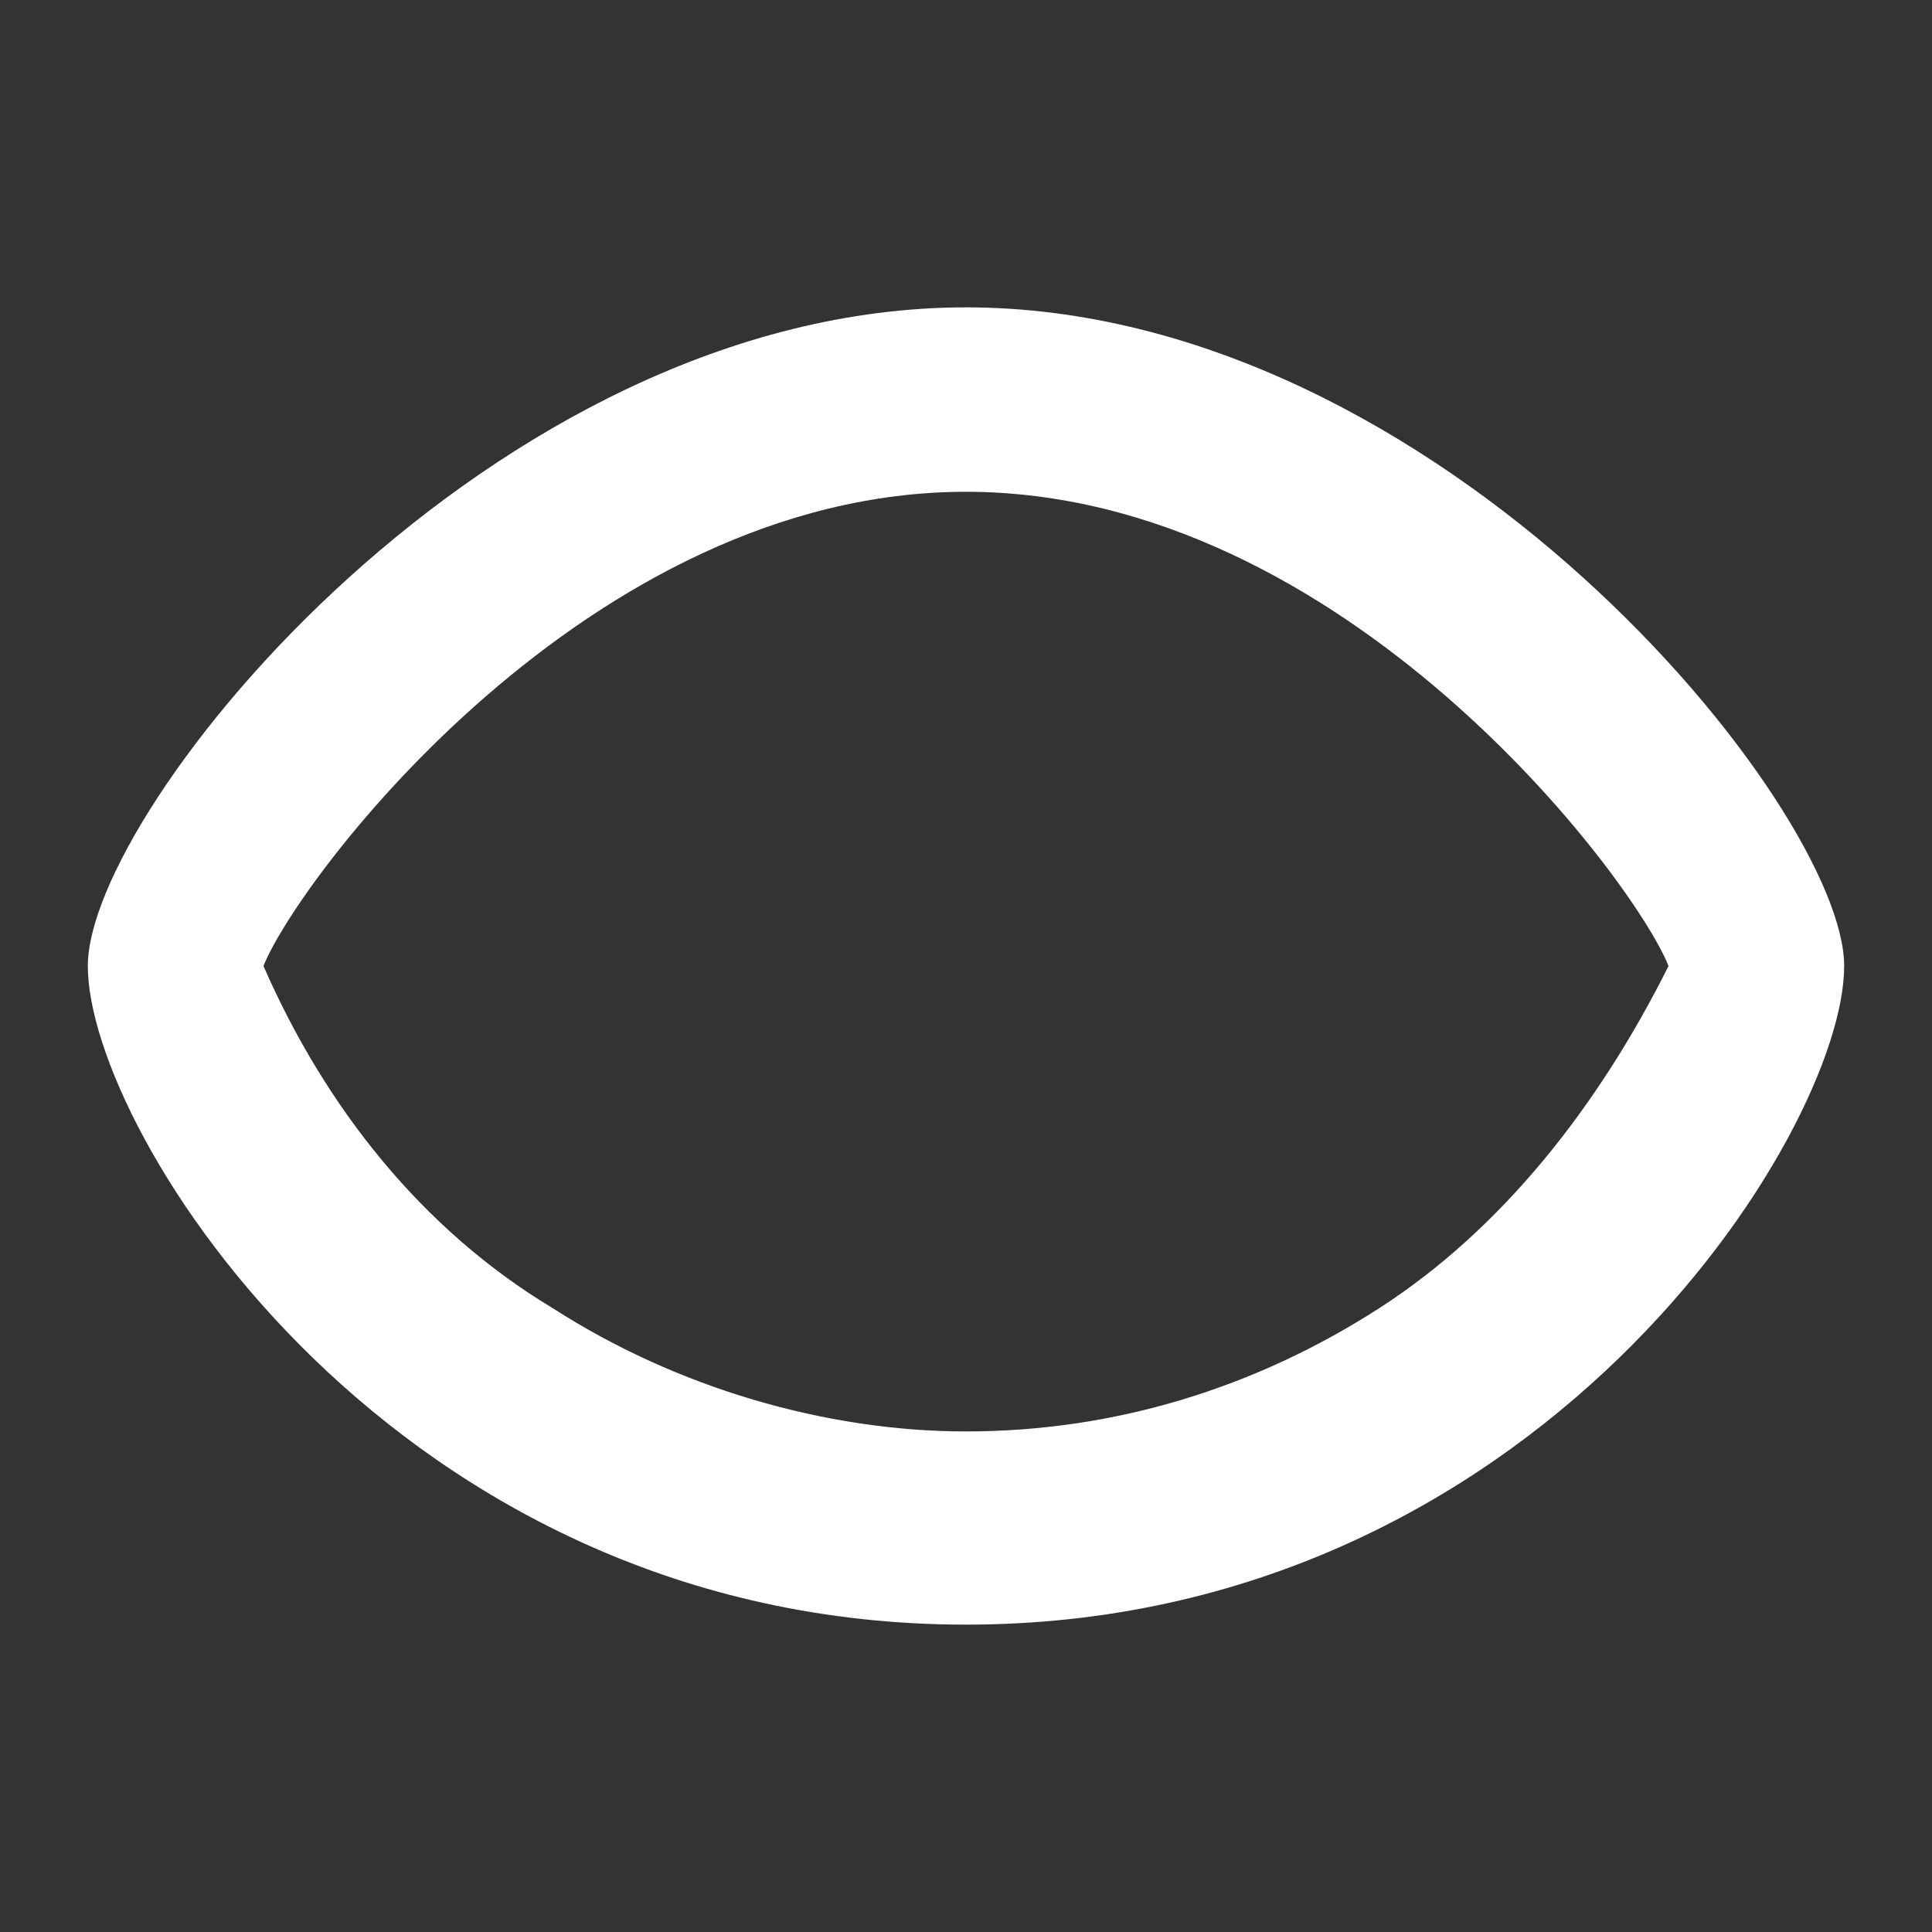 <?xml version="1.0" encoding="utf-8"?>
<!-- Generator: Adobe Illustrator 23.1.0, SVG Export Plug-In . SVG Version: 6.00 Build 0)  -->
<svg version="1.1" id="Layer_1" xmlns="http://www.w3.org/2000/svg" xmlns:xlink="http://www.w3.org/1999/xlink" x="0px" y="0px"
	 viewBox="0 0 22 22" style="enable-background:new 0 0 22 22;" xml:space="preserve">
<rect x="0" y="0" width="22" height="22" fill="#333333" stroke="none"/>
<style type="text/css">
	.st0{fill:#FFFFFF;}
</style>
<path class="st0" d="M11,18.5c-6.5,0-10-5.6-10-7.5c0-1.8,4.6-7.5,10-7.5S21,9.2,21,11C21,12.9,17.5,18.5,11,18.5z M3,11
	c0.7,1.6,1.8,3,3.3,3.9c1.4,0.9,3.1,1.4,4.7,1.4c1.7,0,3.3-0.5,4.7-1.4s2.5-2.3,3.3-3.9c-0.4-1-3.7-5.4-8-5.4S3.4,10,3,11z"/>
</svg>
